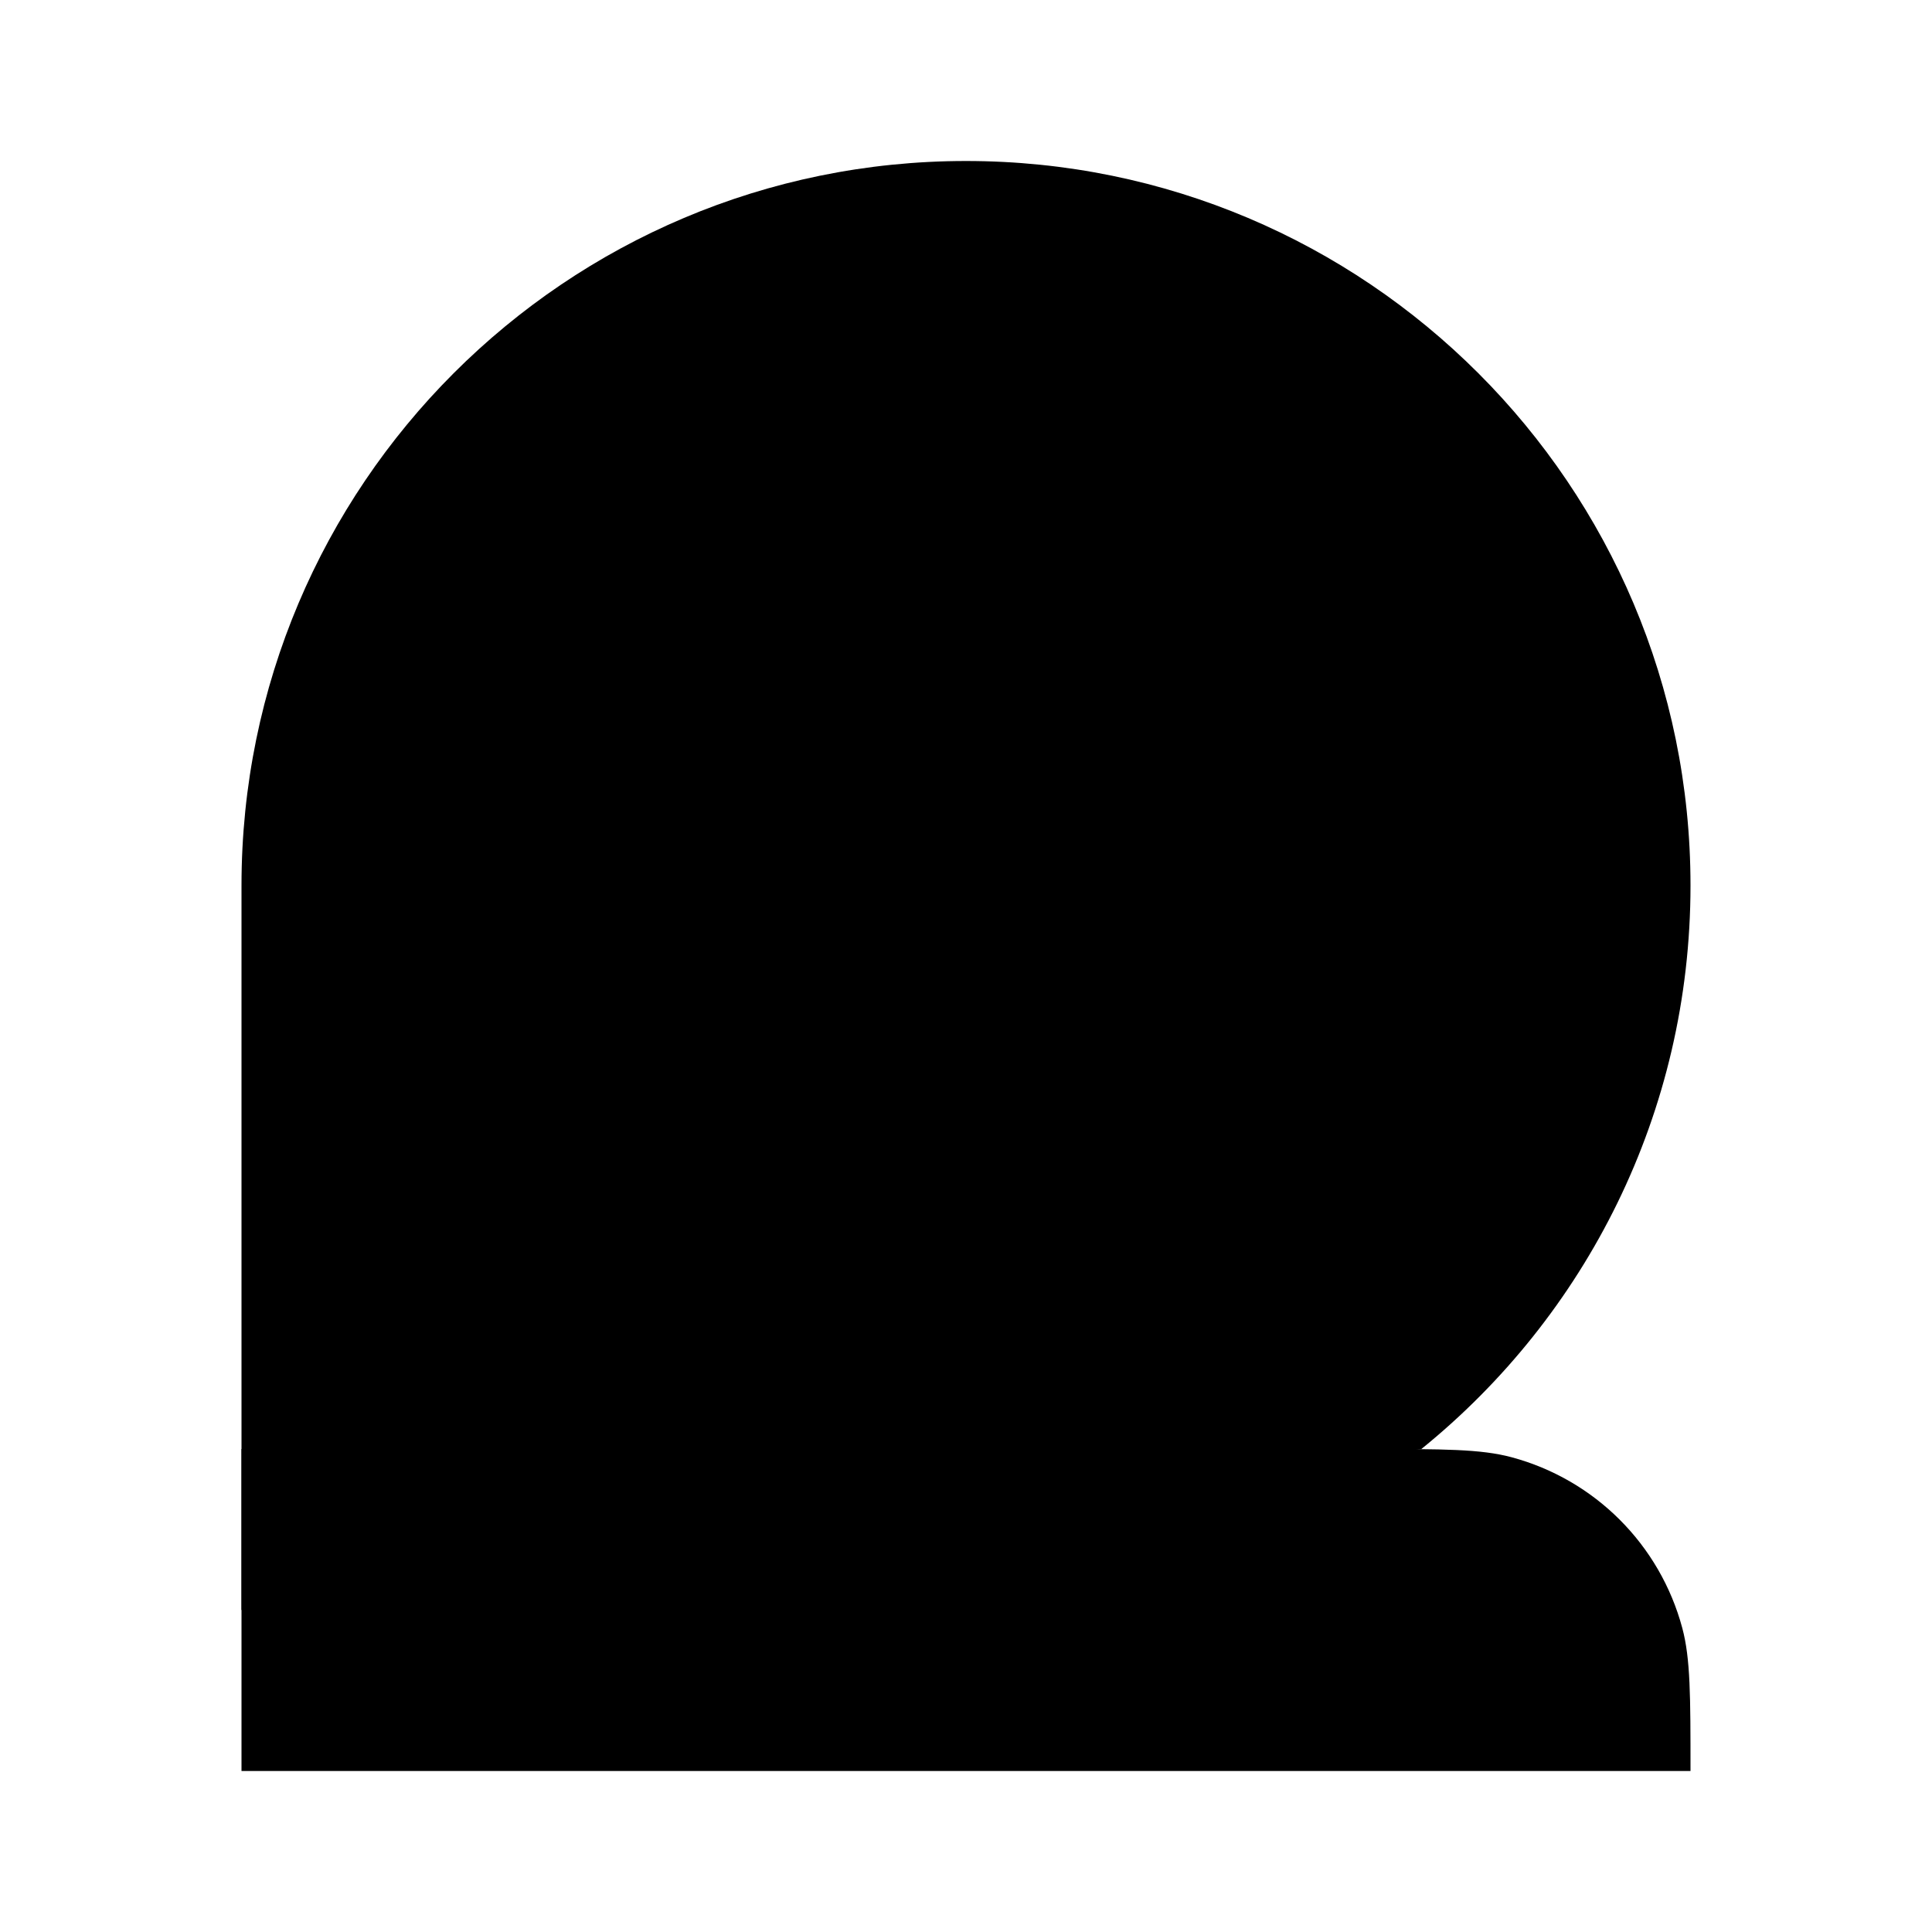 <svg viewBox="0 0 24 24" xmlns="http://www.w3.org/2000/svg"><circle cx="12" cy="11" r="3"/><path d="M17.657 18C19.696 16.35 21 13.827 21 11C21 6.029 16.971 2 12 2C7.029 2 3 6.029 3 11V20"/><path d="M18.504 17.5L14 13M18.004 5L14 9"/><path d="M17 18H3V22H21C21 21.07 21 20.605 20.898 20.224C20.62 19.188 19.812 18.38 18.776 18.102C18.395 18 17.93 18 17 18Z"/></svg>